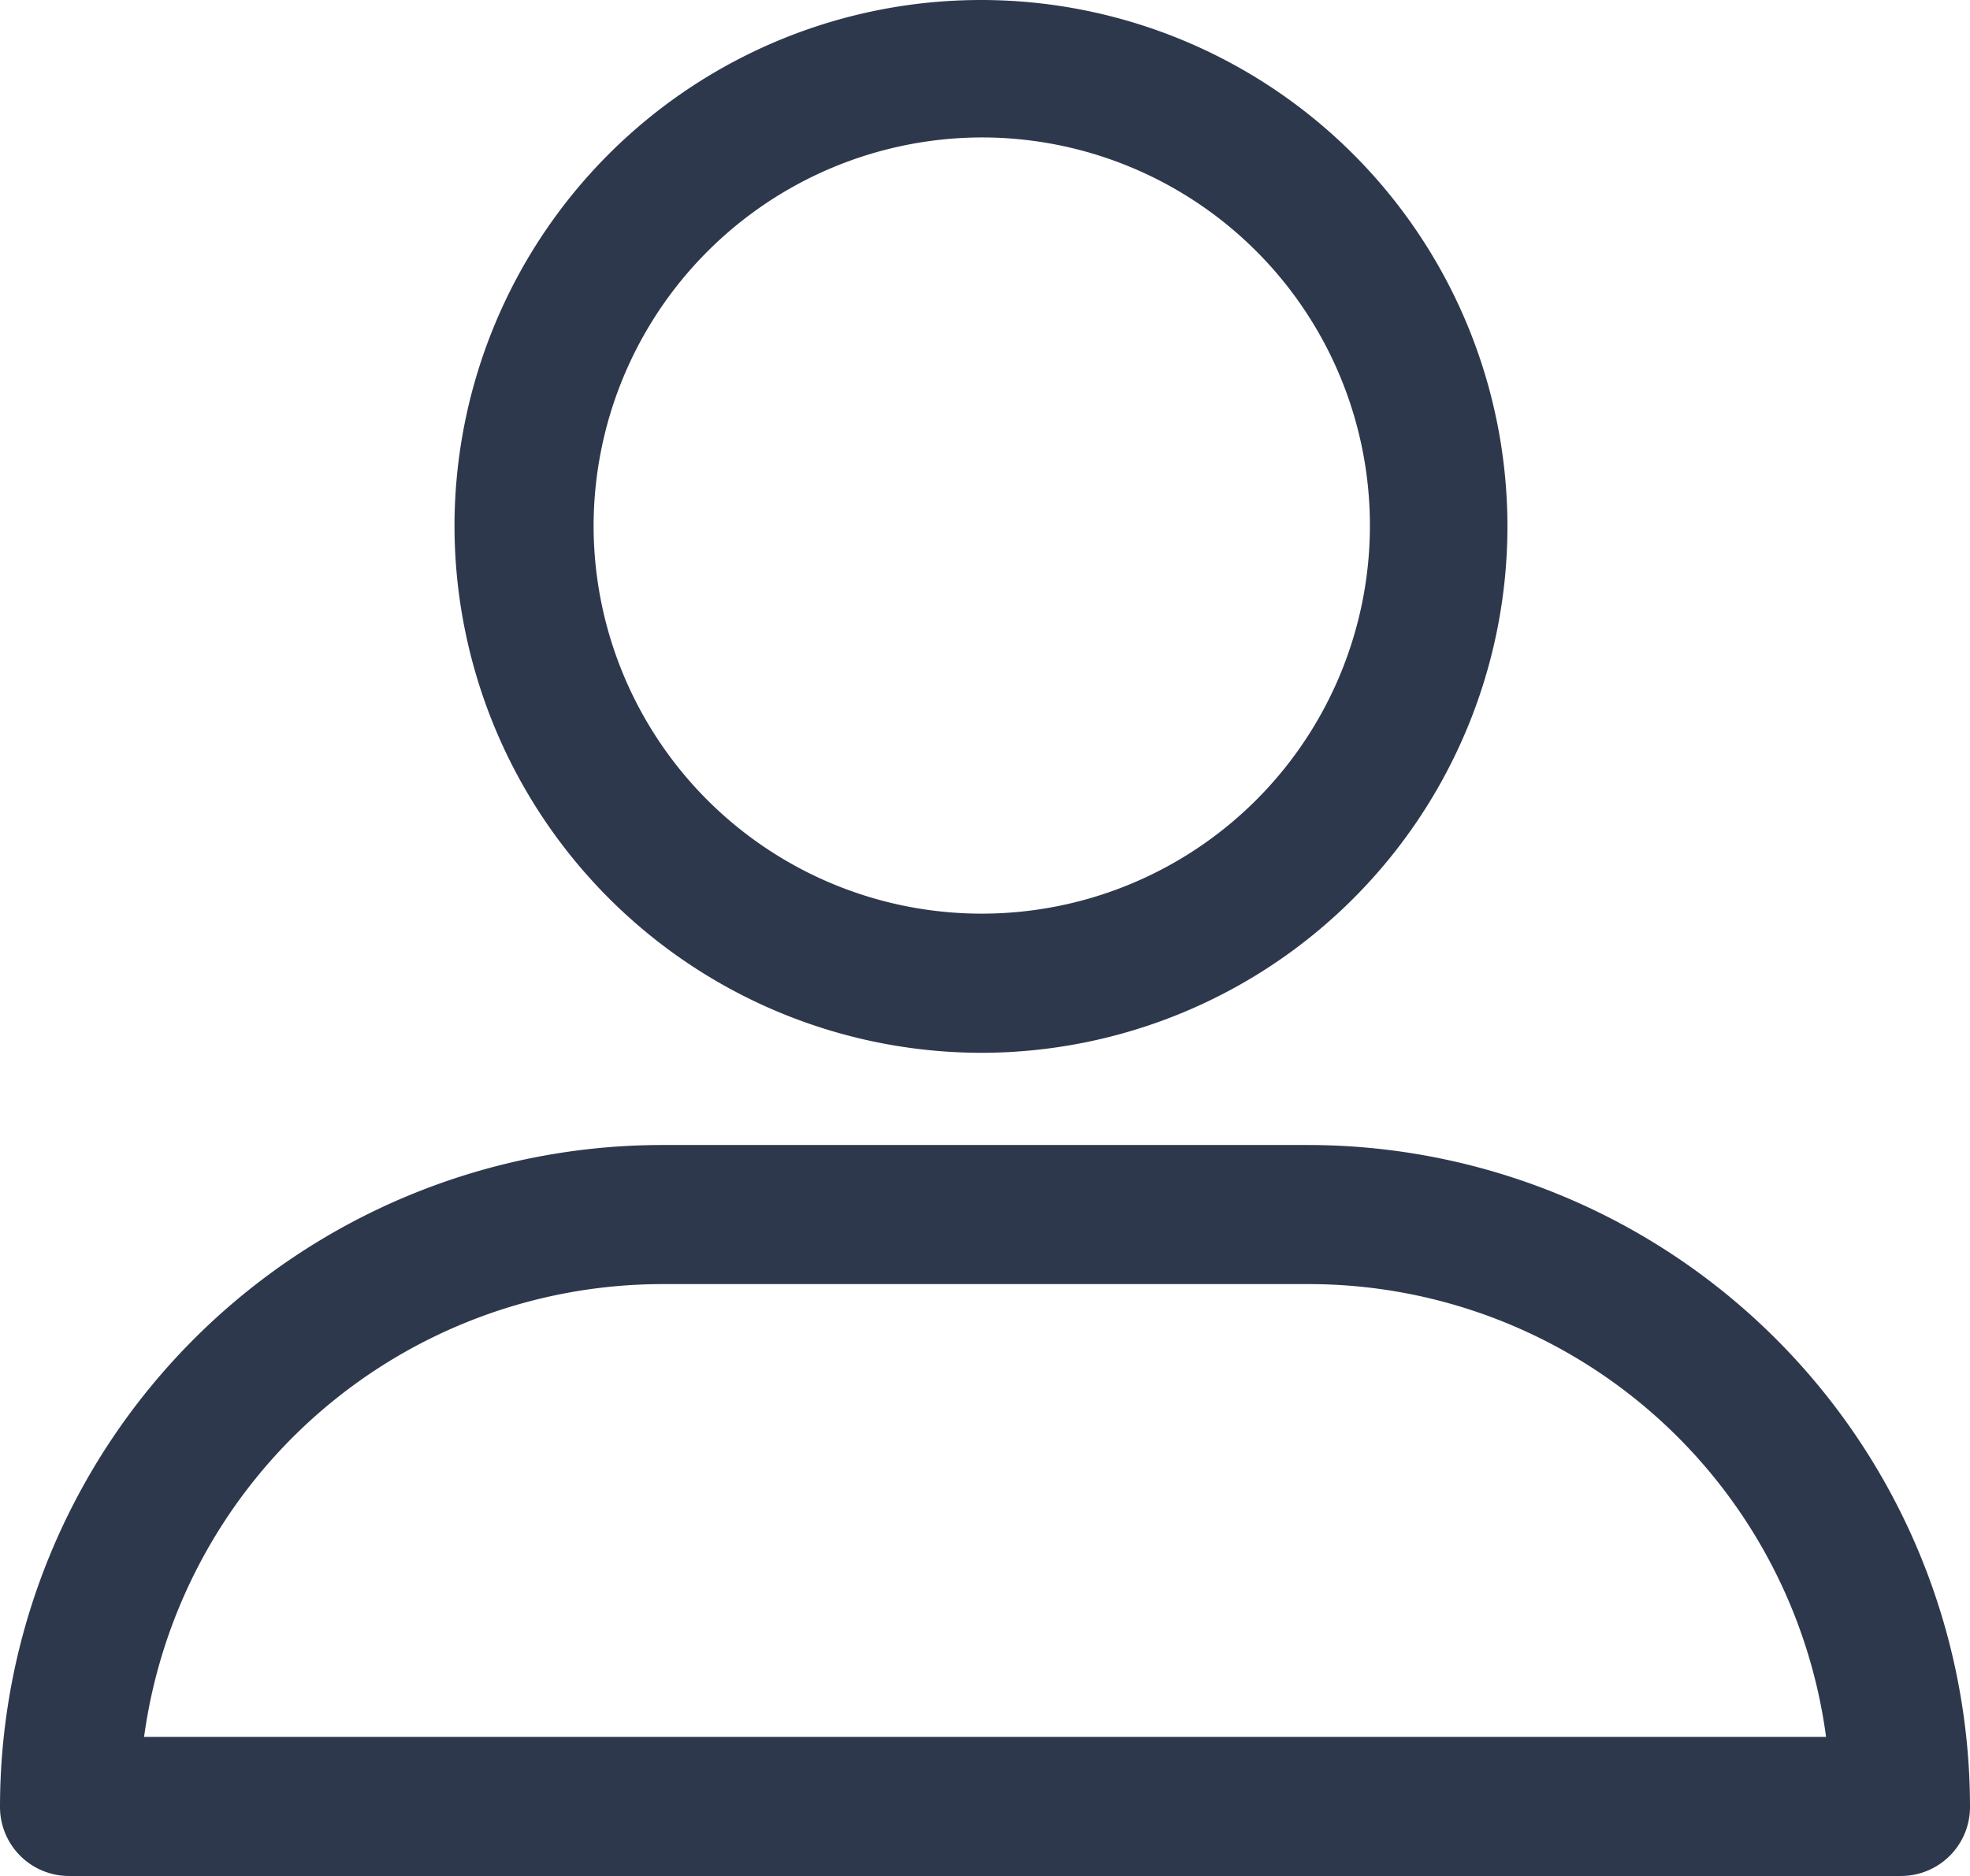 <svg xmlns="http://www.w3.org/2000/svg" width="27.346" height="26.044" viewBox="0 0 27.346 26.044">
  <g id="profile" transform="translate(0 -13.415)">
    <path id="Path_27" data-name="Path 27" d="M137.306,28.031a7.308,7.308,0,1,0-7.319-7.319A7.321,7.321,0,0,0,137.306,28.031Zm0-12.708a5.388,5.388,0,1,1-5.388,5.388A5.4,5.4,0,0,1,137.306,15.323Z" transform="translate(-123.678 0)" fill="#2e384d"/>
    <path id="Path_28" data-name="Path 28" d="M.965,351.074H26.381a.958.958,0,0,0,.965-.965,9.194,9.194,0,0,0-9.183-9.183H9.183A9.194,9.194,0,0,0,0,350.109.958.958,0,0,0,.965,351.074Zm8.217-8.217h8.981a7.247,7.247,0,0,1,7.185,6.286H2A7.267,7.267,0,0,1,9.183,342.857Z" transform="translate(0 -311.615)" fill="#2e384d"/>
  </g>
</svg>
